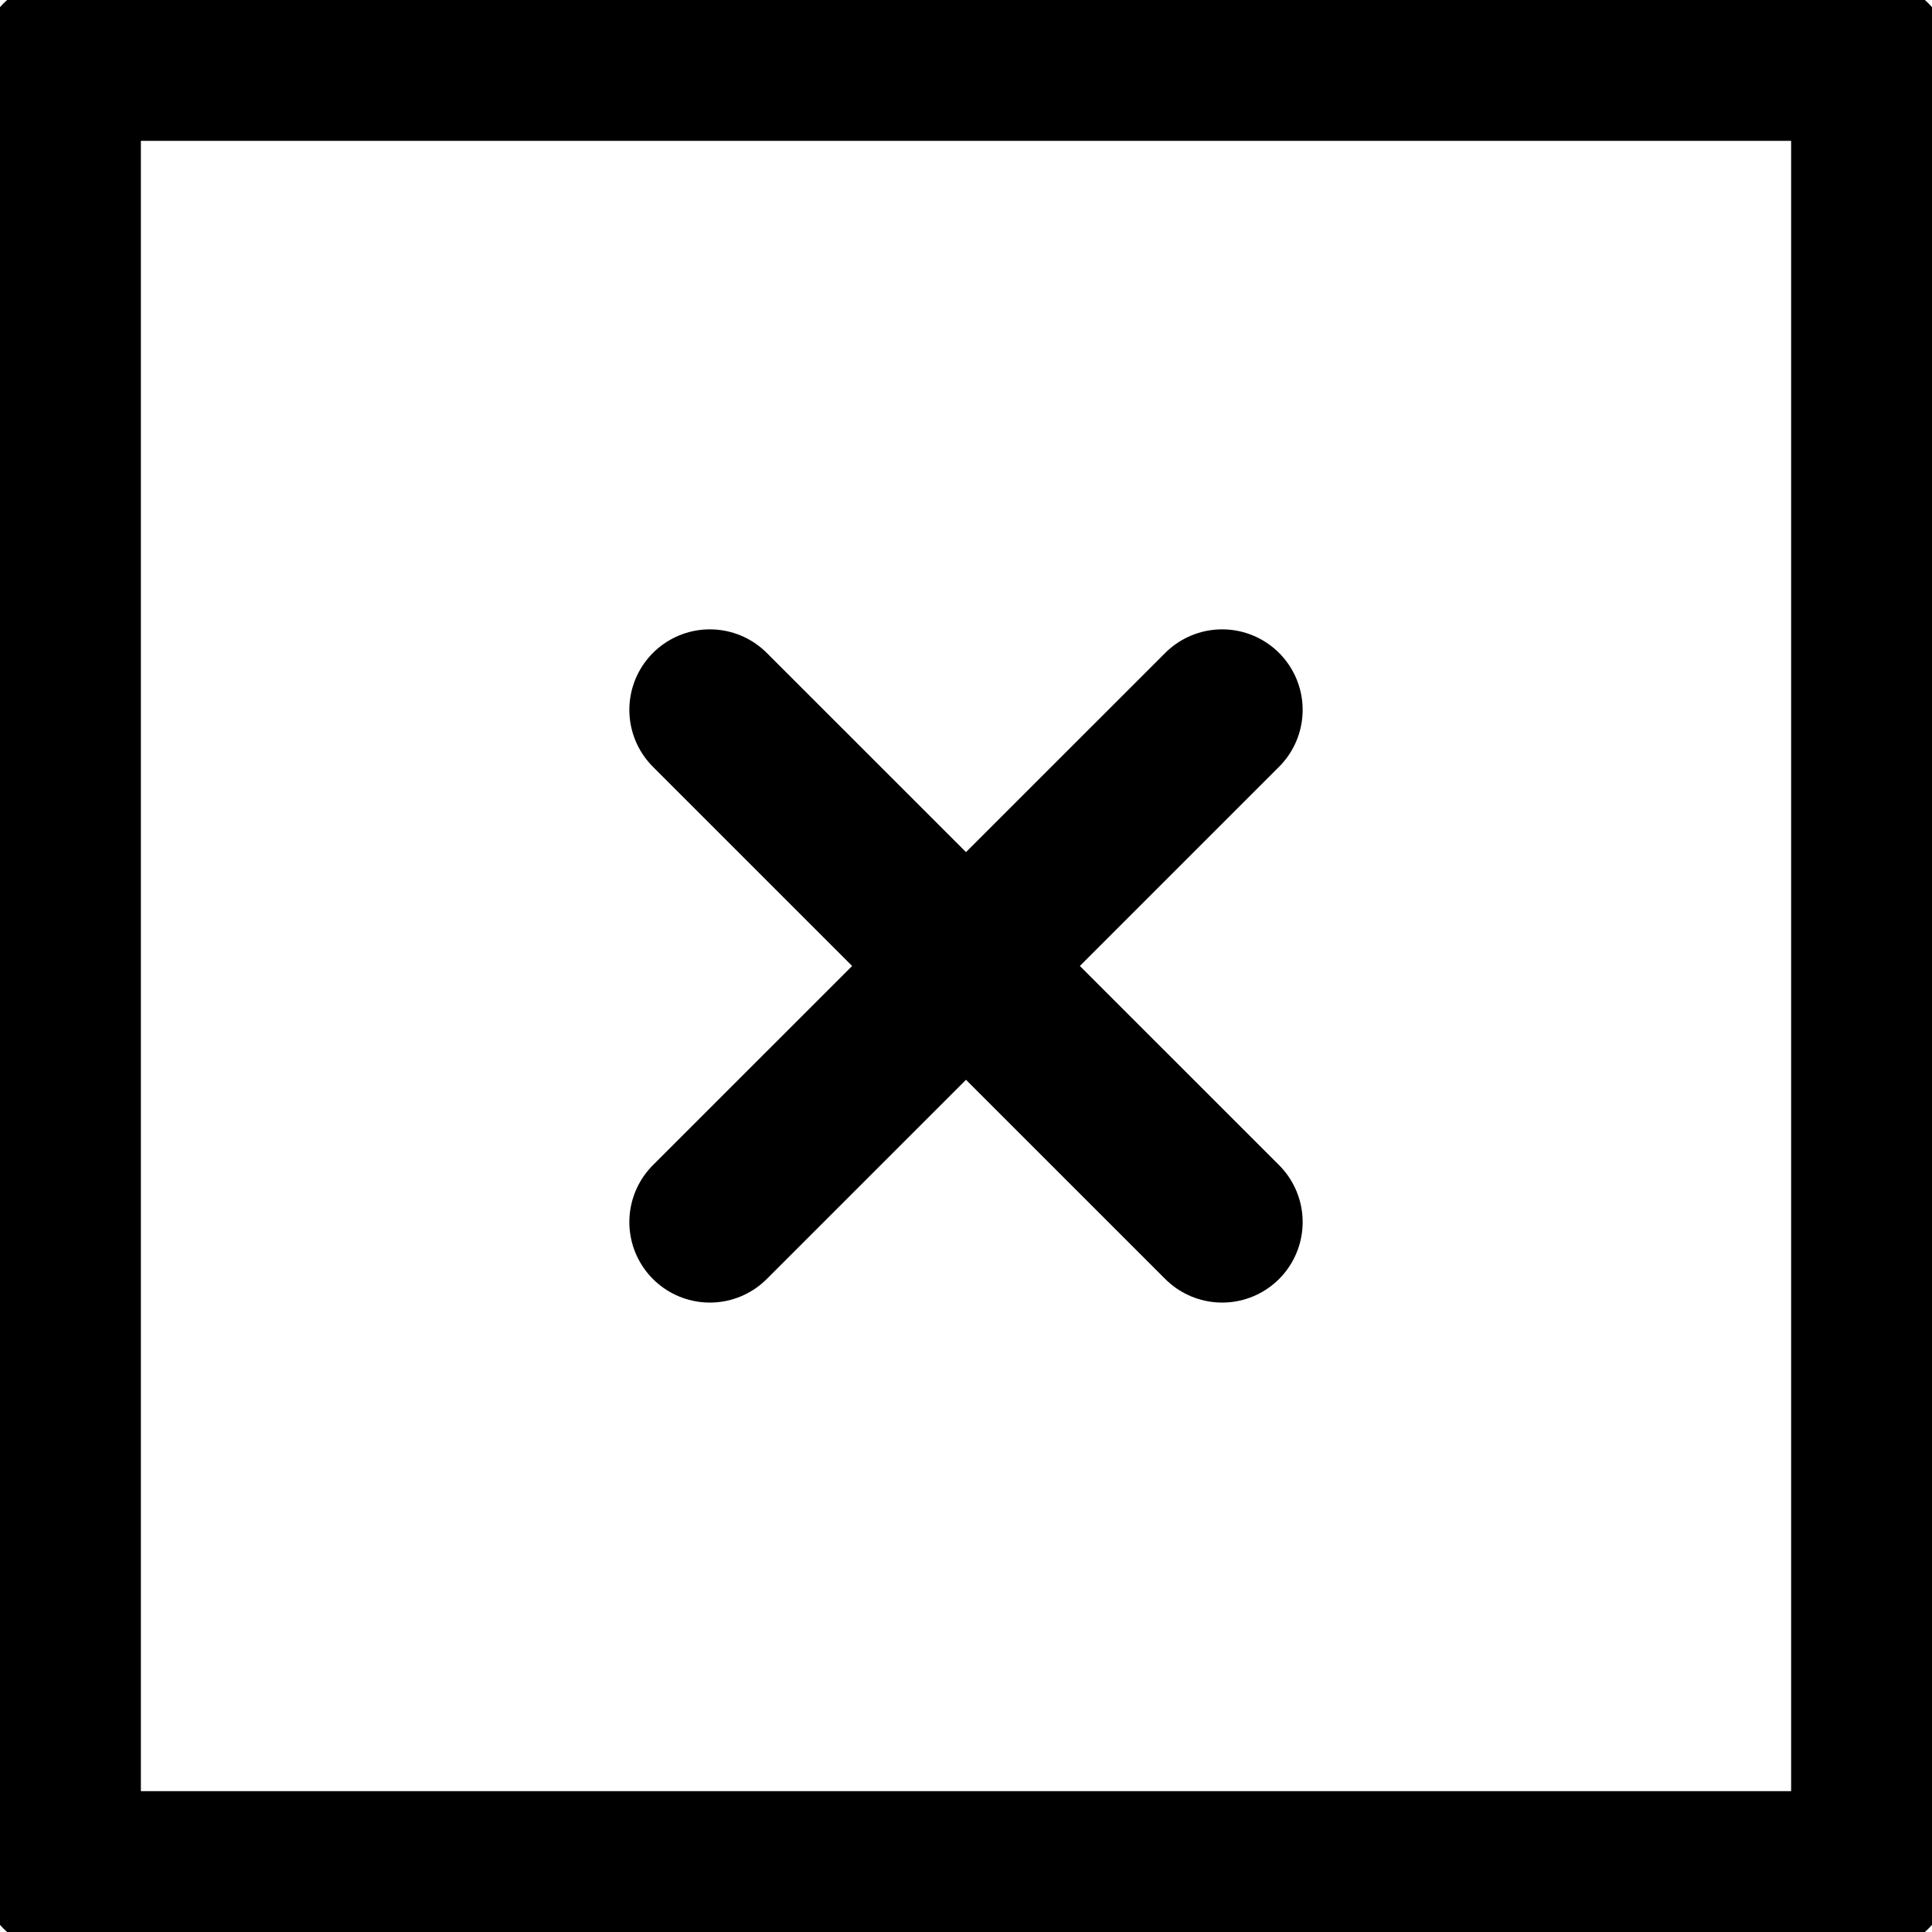 <svg fill="none" viewBox="0 0 24 24" stroke="currentColor" aria-hidden="true">
  <path stroke-linecap="round" stroke-linejoin="round" stroke-width="2" d="m15.182 8.818-6.364 6.363M8.818 8.818l6.364 6.363M.75.75h22.5v22.5H.75V.75Z"/>
</svg>
